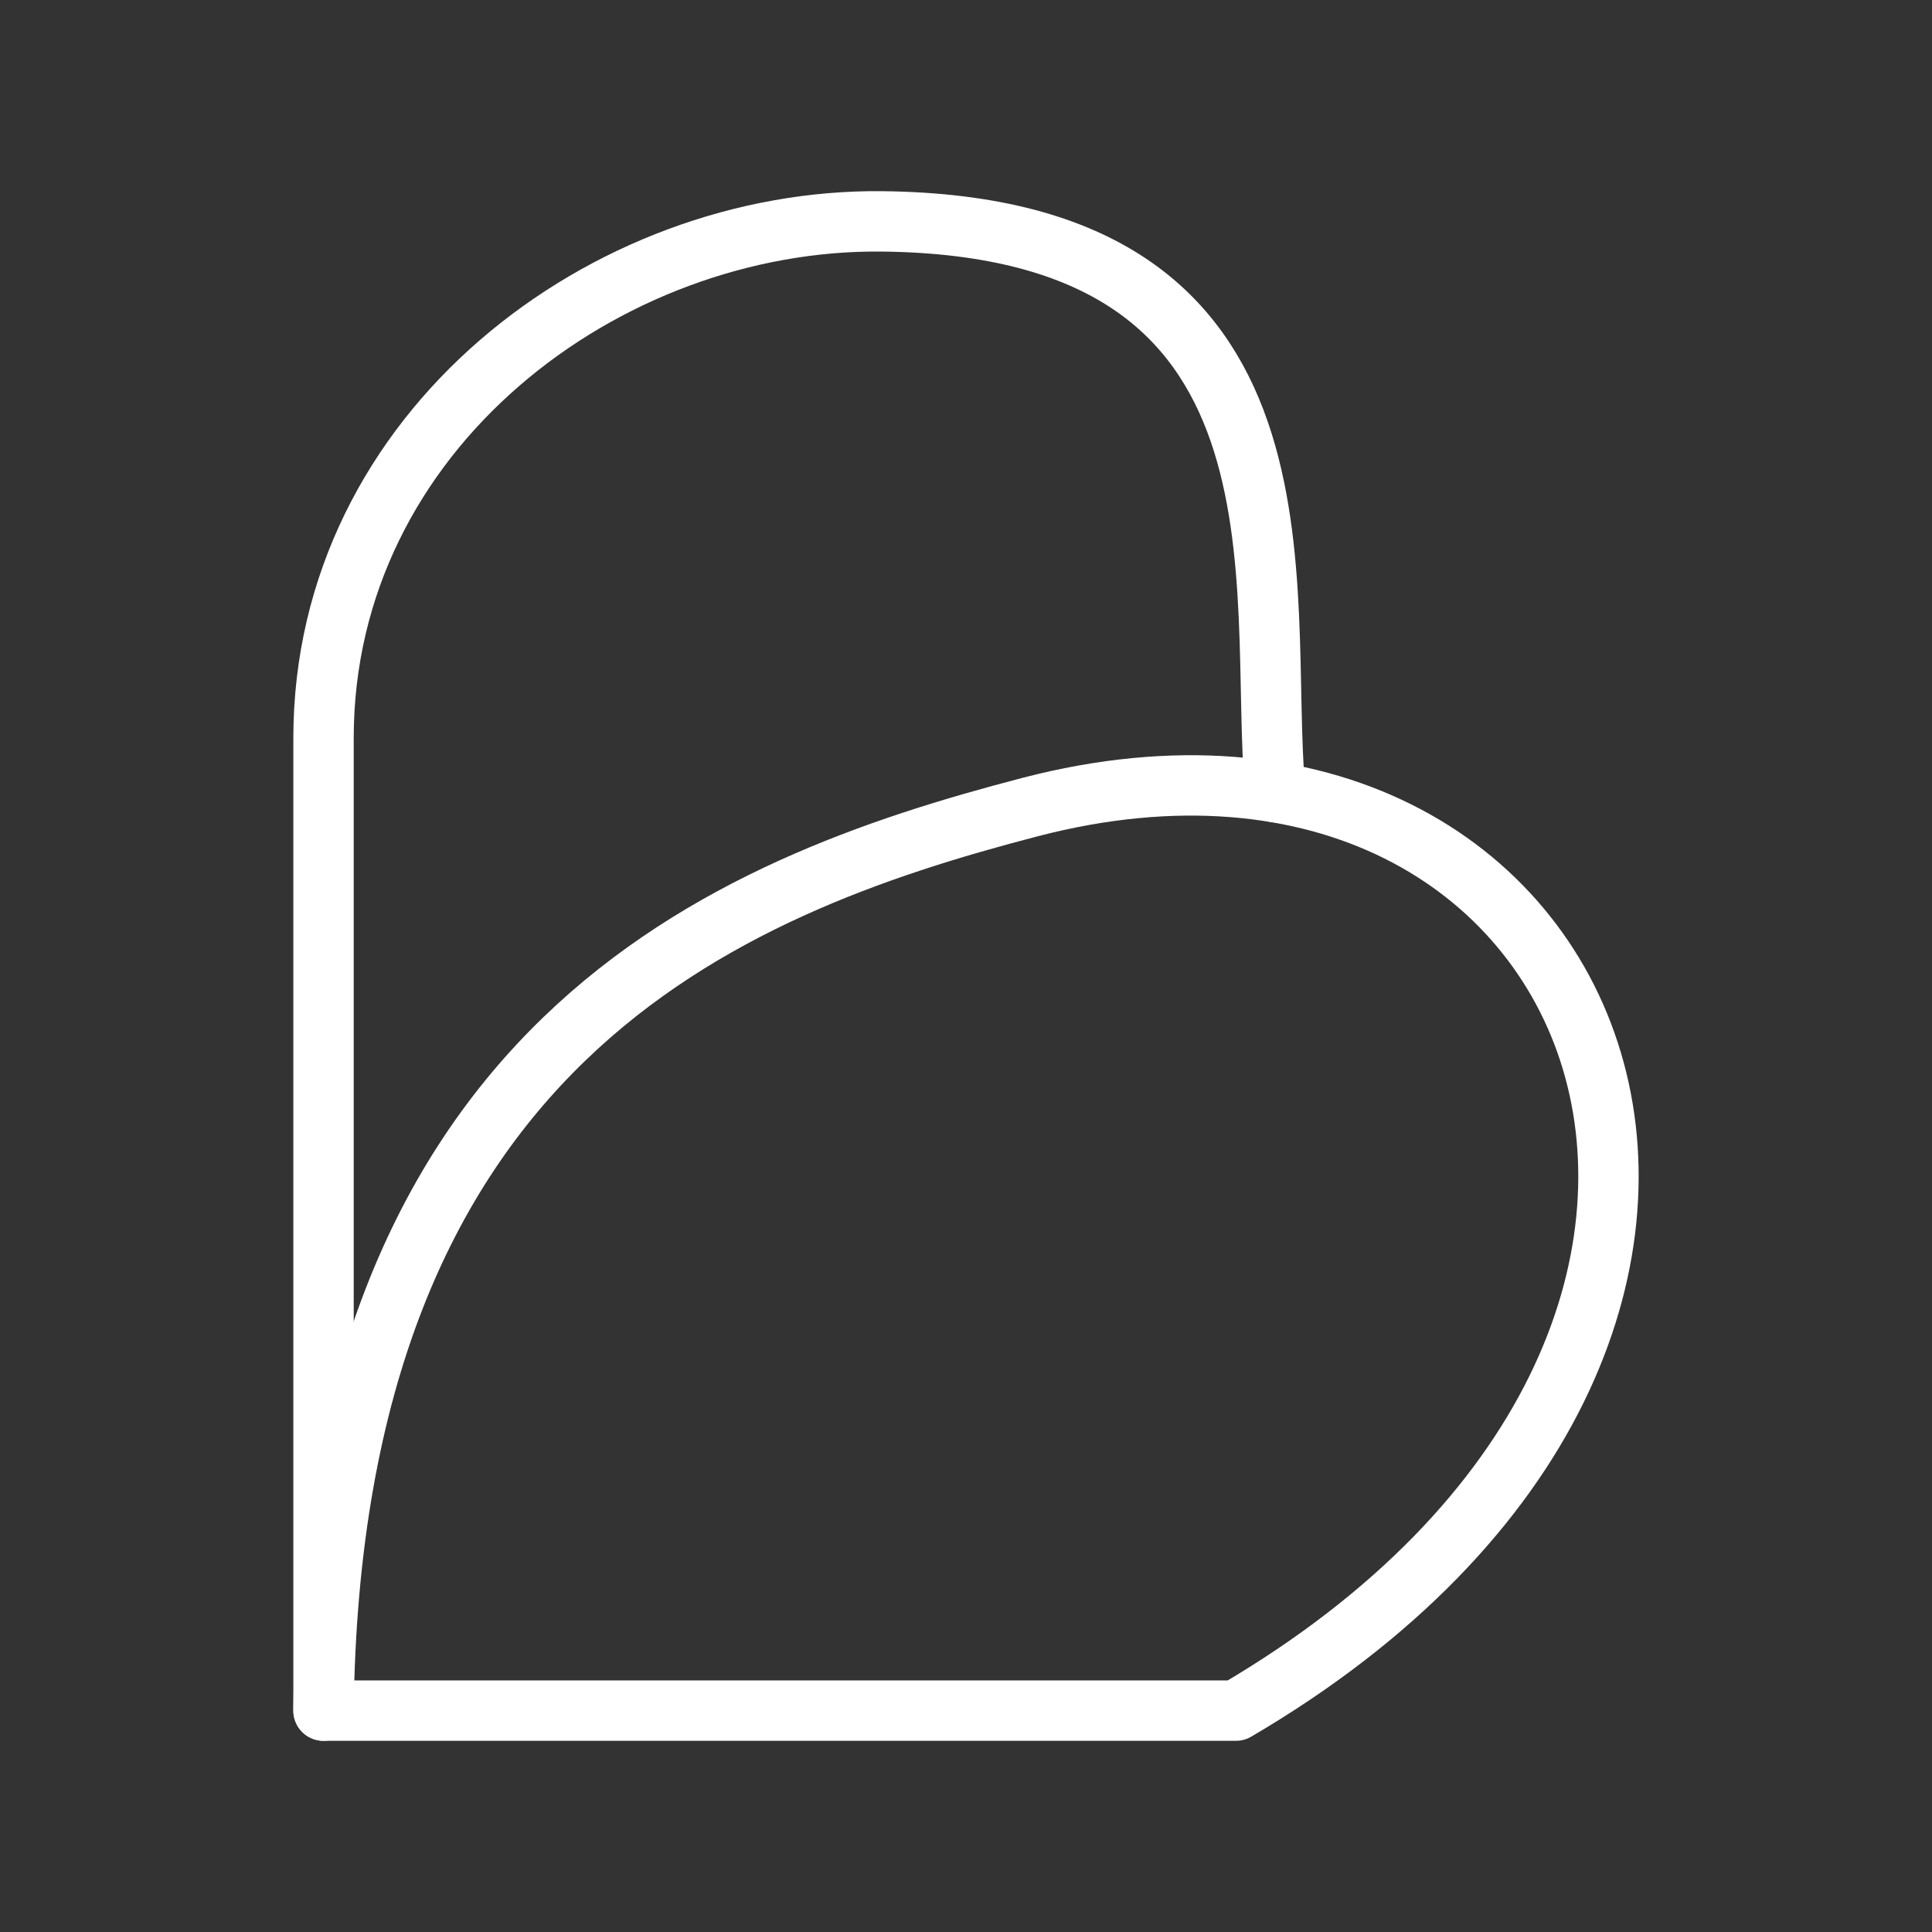 <ns0:svg xmlns:ns0="http://www.w3.org/2000/svg" id="a" viewBox="0 0 48 48" style="stroke-width:1.5px"><ns0:rect x="0" y="0" width="48" height="48" fill="#333333" stroke="none"/><ns0:defs style="stroke-width:1.5px"><ns0:style style="stroke-width:1.5px">.d{fill:none;stroke:#fff;stroke-linecap:round;stroke-linejoin:round;}</ns0:style></ns0:defs><ns0:path id="b" class="d" d="M8.038,42.5c.183-16.554,9.914-20.46,17.556-22.449,14.448-3.76,21.064,13.1,5.113,22.449-7.556,0-15.113,0-22.669,0Z" style="stroke-width:1.5px" /><ns0:path id="c" class="d" d="M8.038,42.5V18.34c0-7.657,7.031-12.913,13.873-12.84,11.081,.118,9.326,9.054,9.77,14.182" style="stroke-width:1.5px" /></ns0:svg>